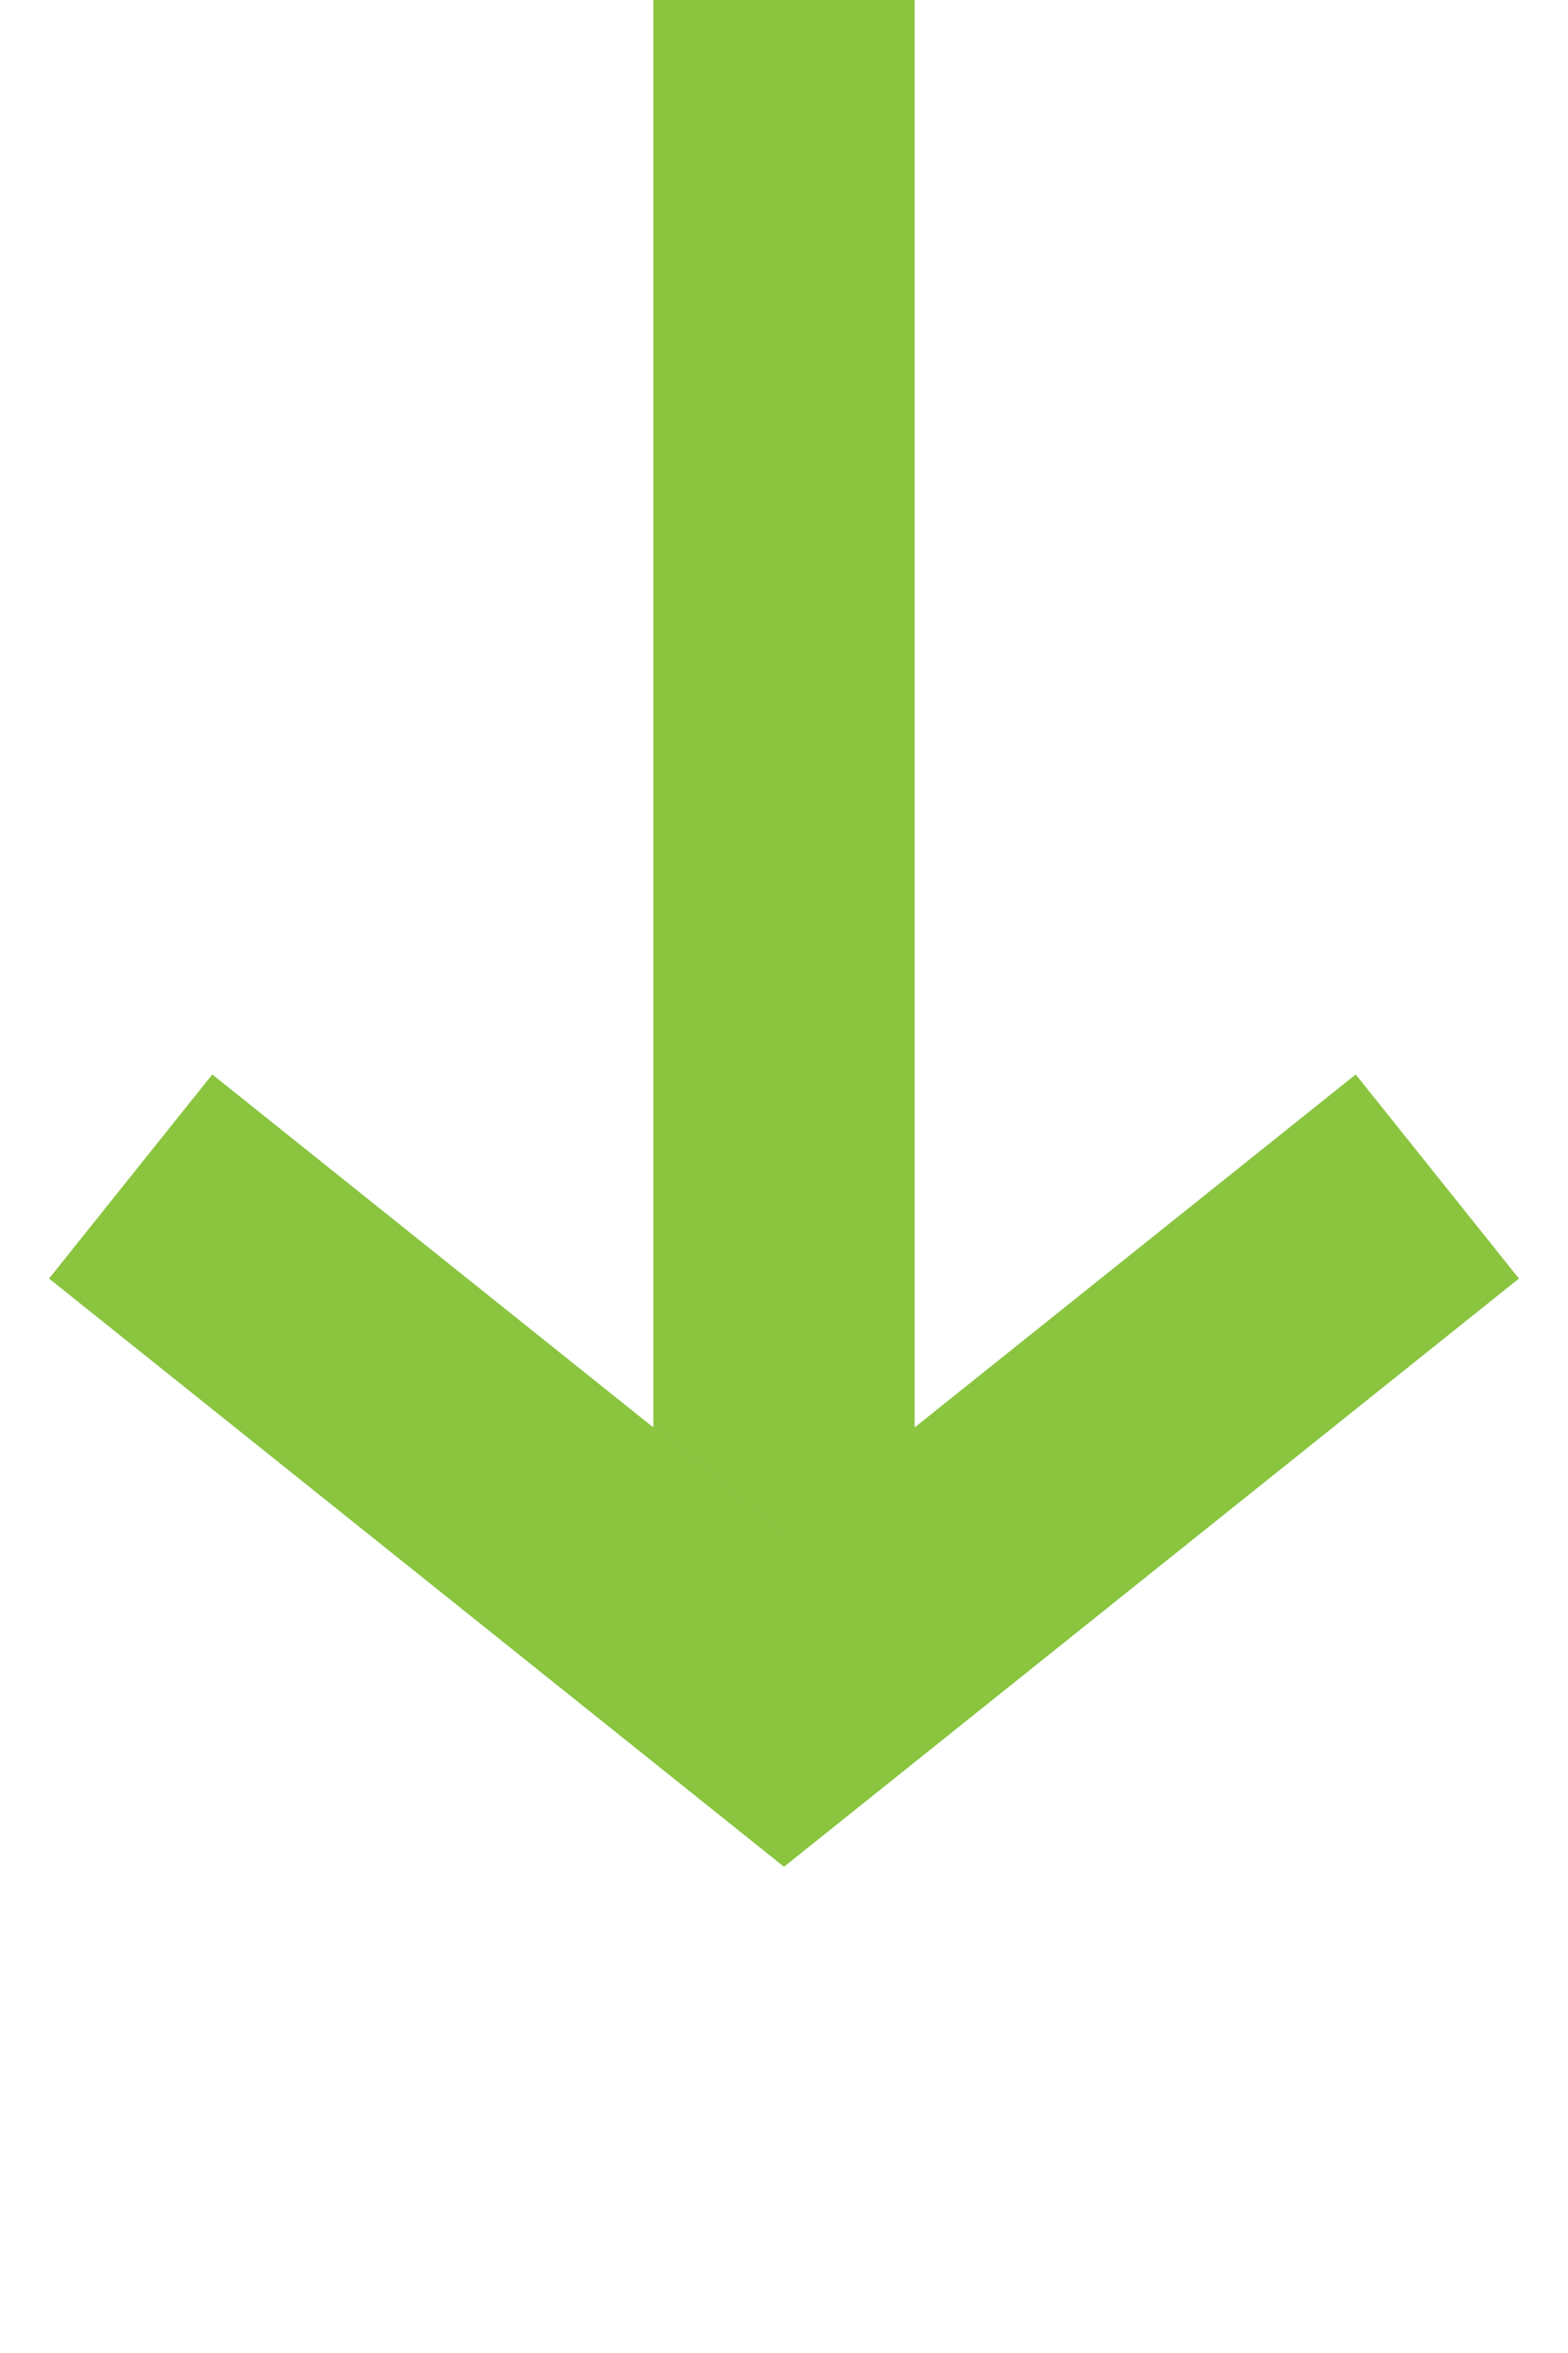 <svg xmlns="http://www.w3.org/2000/svg" width="12" height="18" viewBox="0 0 12 18"><g fill="none" fill-rule="evenodd" stroke="#8BC540" stroke-width="2"><path stroke-linecap="square" d="M6 1v10.5"/><path d="M1 9l5 4 5-4"/></g></svg>